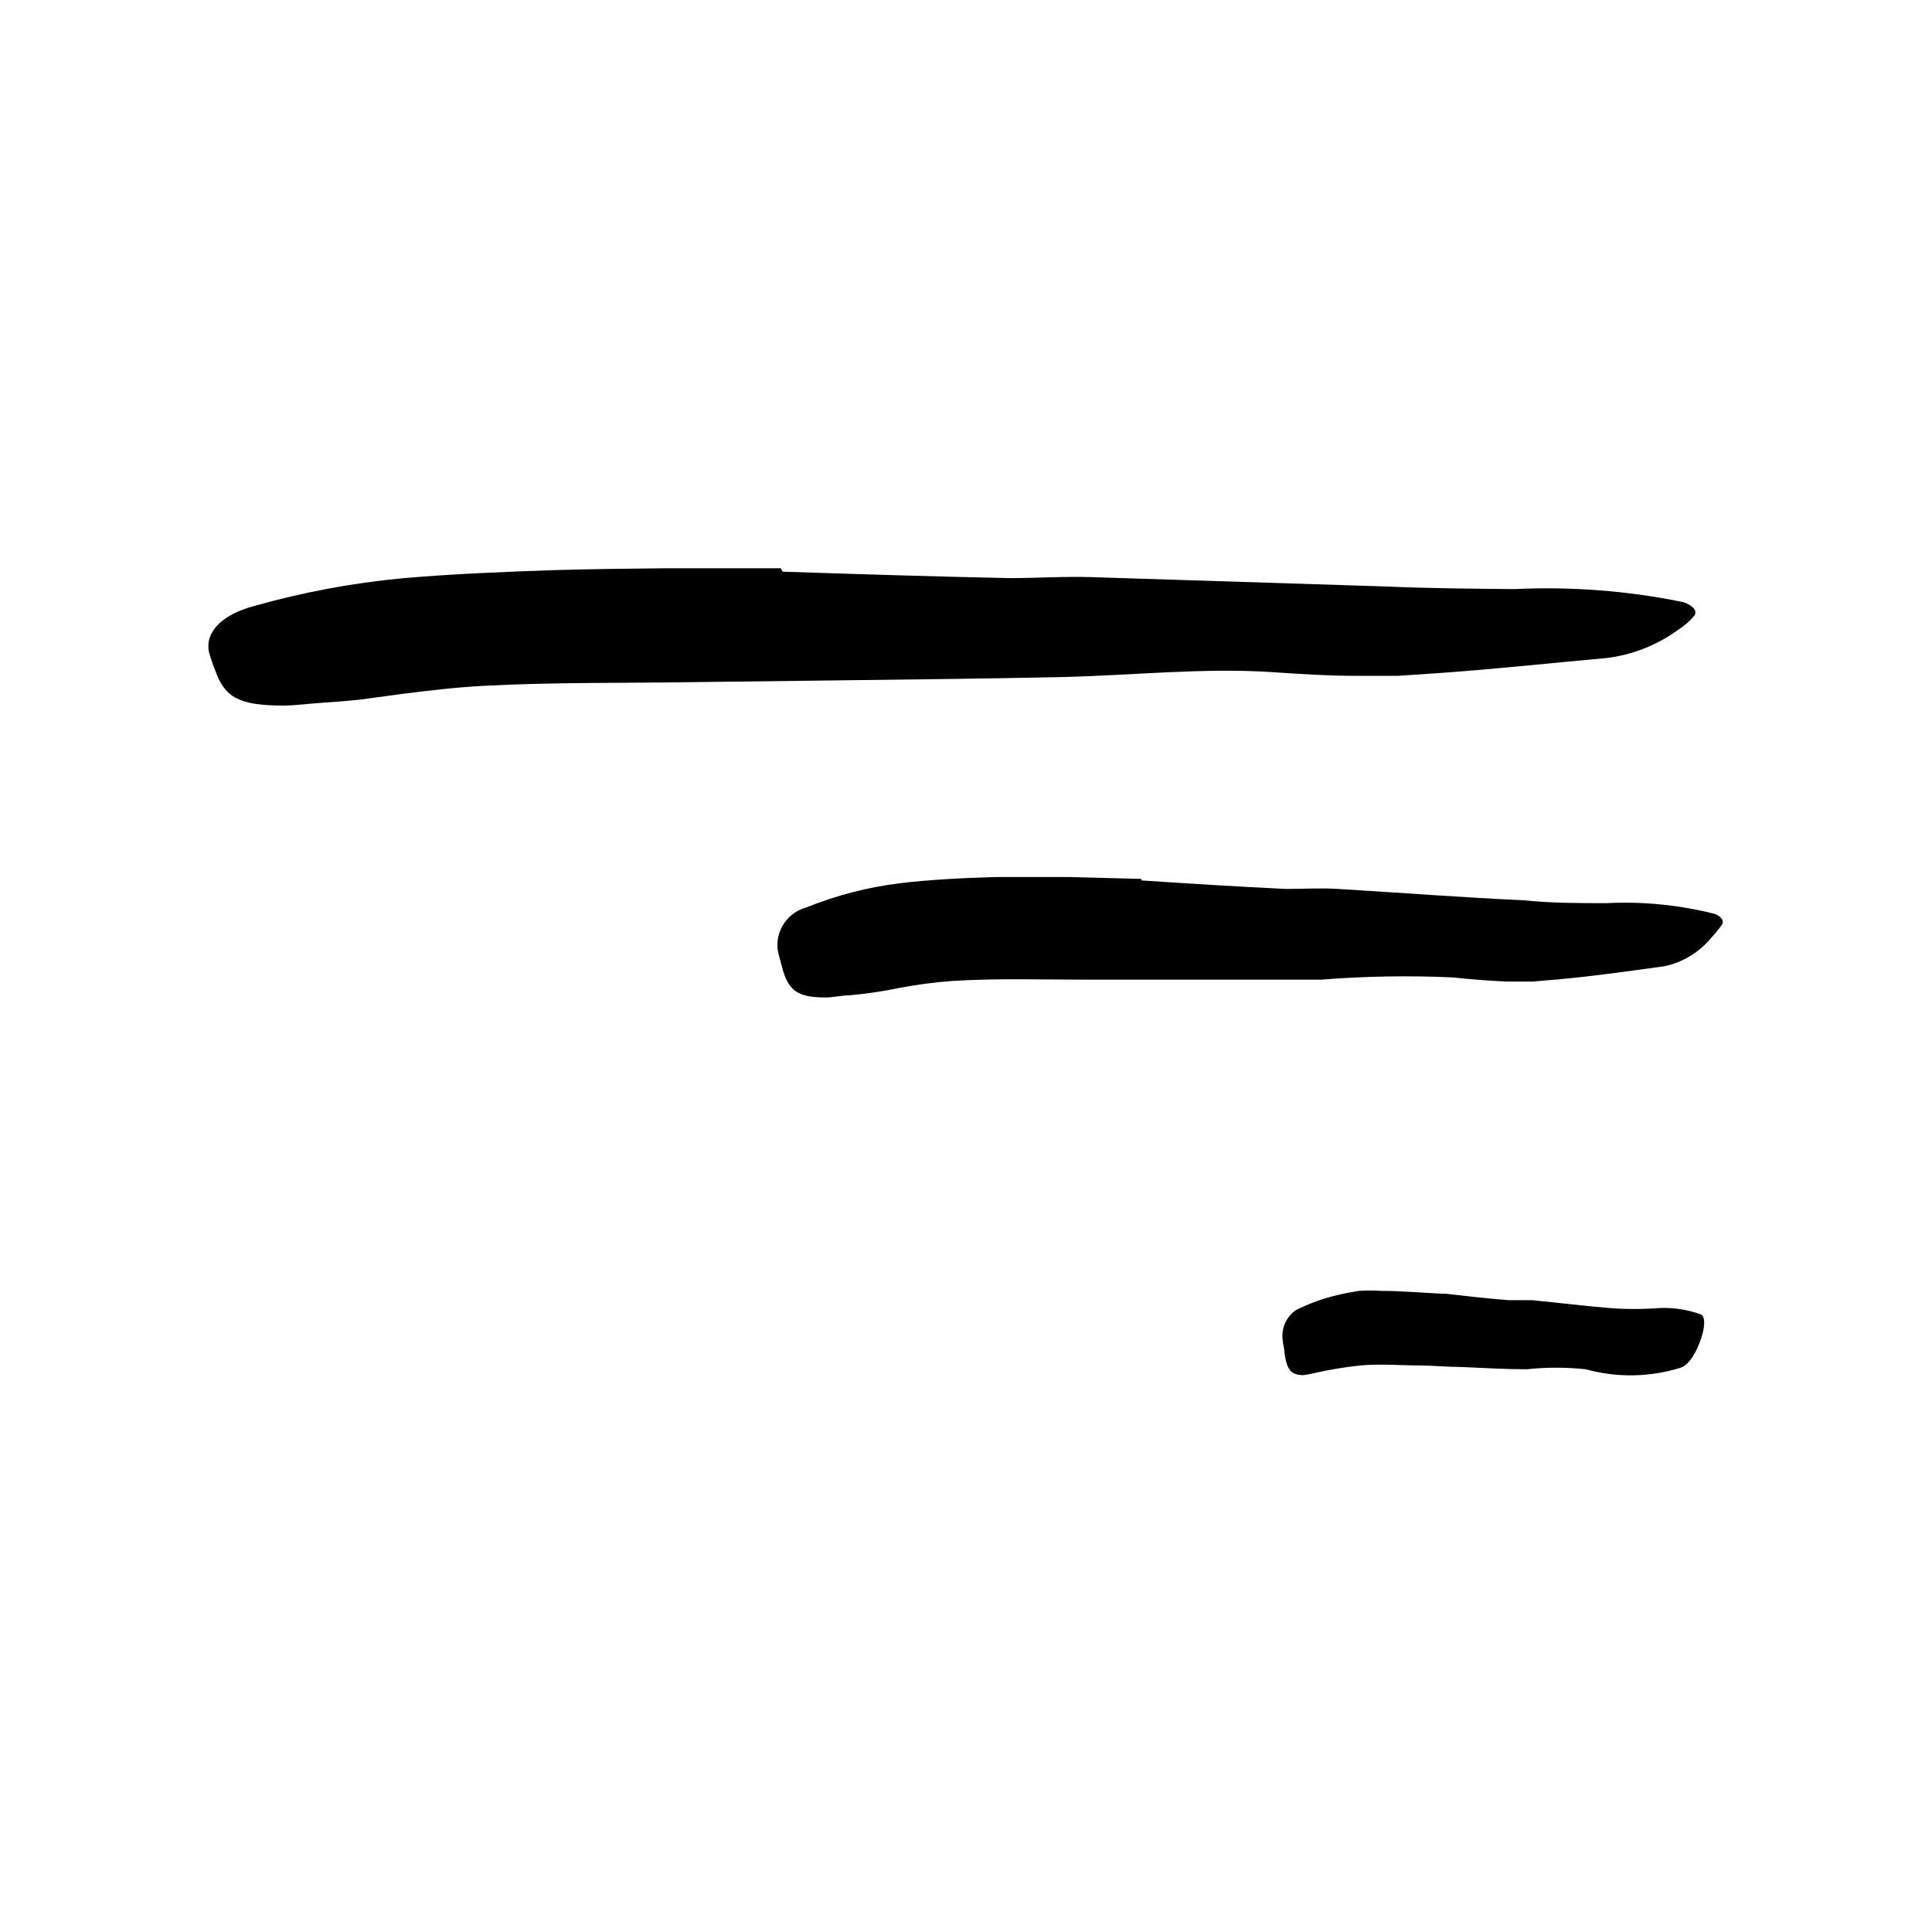 <svg width="96" height="96" viewBox="0 0 96 96" fill="none" xmlns="http://www.w3.org/2000/svg">
<path d="M38.882 28.406C42.647 28.528 46.411 28.65 50.176 28.726C51.55 28.726 52.915 28.632 54.289 28.679L68.811 29.14C70.957 29.234 73.122 29.253 75.258 29.272C78.057 29.138 80.861 29.353 83.607 29.912C83.814 29.963 84.003 30.07 84.153 30.222C84.247 30.312 84.27 30.455 84.209 30.57C83.979 30.851 83.706 31.092 83.4 31.286C82.35 32.052 81.122 32.538 79.832 32.697C77.103 32.942 74.336 33.243 71.559 33.441L69.461 33.582H67.371C65.969 33.582 64.548 33.488 63.164 33.394C59.804 33.178 56.322 33.554 52.887 33.639C49.122 33.723 45.357 33.761 41.536 33.808L34.553 33.893C31.023 33.949 27.475 33.893 23.983 34.081C22.618 34.156 21.273 34.316 19.936 34.486L17.922 34.759C17.244 34.834 16.576 34.881 15.898 34.928C15.221 34.975 14.731 35.05 14.129 35.06C11.898 35.06 11.183 34.674 10.703 33.337C10.576 33.031 10.469 32.717 10.383 32.396C10.176 31.38 11.07 30.514 12.67 30.1C15.059 29.427 17.503 28.971 19.974 28.735C22.458 28.519 24.99 28.415 27.503 28.33C29.385 28.274 31.268 28.255 33.15 28.236H38.797L38.882 28.406Z" fill="black"/>
<path d="M56.718 43.748C59.099 43.907 61.499 44.058 63.889 44.171C64.755 44.171 65.631 44.115 66.496 44.171C69.574 44.359 72.652 44.595 75.739 44.736C77.066 44.877 78.478 44.877 79.833 44.877C81.631 44.787 83.433 44.965 85.179 45.404C85.328 45.447 85.459 45.536 85.555 45.658C85.616 45.749 85.616 45.868 85.555 45.959C85.379 46.203 85.187 46.436 84.981 46.656C84.393 47.343 83.597 47.819 82.713 48.011C80.991 48.246 79.231 48.501 77.48 48.66L76.162 48.773C75.72 48.773 75.278 48.773 74.835 48.773C73.894 48.726 73.056 48.66 72.162 48.566C69.985 48.468 67.803 48.506 65.631 48.679C63.231 48.679 60.831 48.679 58.421 48.679H54.007C51.767 48.679 49.518 48.604 47.287 48.745C46.425 48.811 45.567 48.924 44.718 49.084C43.873 49.261 43.018 49.386 42.158 49.461C41.781 49.461 41.414 49.564 41.028 49.564C39.607 49.564 39.146 49.216 38.845 47.992C38.77 47.719 38.685 47.446 38.638 47.173C38.537 46.214 39.153 45.326 40.087 45.084C41.568 44.484 43.122 44.082 44.708 43.889C46.28 43.7 47.889 43.625 49.499 43.578C50.694 43.578 51.889 43.578 53.094 43.578L56.708 43.672L56.718 43.748Z" fill="black"/>
<path d="M71.729 64.273C72.793 64.396 73.866 64.518 74.939 64.603C75.324 64.603 75.71 64.603 76.106 64.603C77.48 64.735 78.863 64.913 80.256 65.017C80.883 65.052 81.511 65.052 82.138 65.017C82.941 64.937 83.751 65.037 84.51 65.309C84.755 65.422 84.717 65.968 84.51 66.561C84.303 67.153 83.946 67.822 83.503 67.963C81.974 68.439 80.341 68.465 78.797 68.038C77.821 67.934 76.837 67.934 75.861 68.038C74.778 68.038 73.696 67.972 72.614 67.925C71.946 67.925 71.277 67.859 70.609 67.85C69.602 67.85 68.586 67.756 67.588 67.85C66.809 67.932 66.036 68.061 65.273 68.236C65.105 68.277 64.936 68.308 64.764 68.33C64.134 68.33 63.936 68.047 63.823 67.201C63.823 67.003 63.748 66.805 63.739 66.617C63.649 66.029 63.901 65.442 64.388 65.102C65.049 64.768 65.747 64.515 66.468 64.349C66.816 64.264 67.174 64.198 67.531 64.142C67.889 64.118 68.247 64.118 68.604 64.142C69.668 64.142 70.75 64.245 71.823 64.292L71.729 64.273Z" fill="black"/>
</svg>
